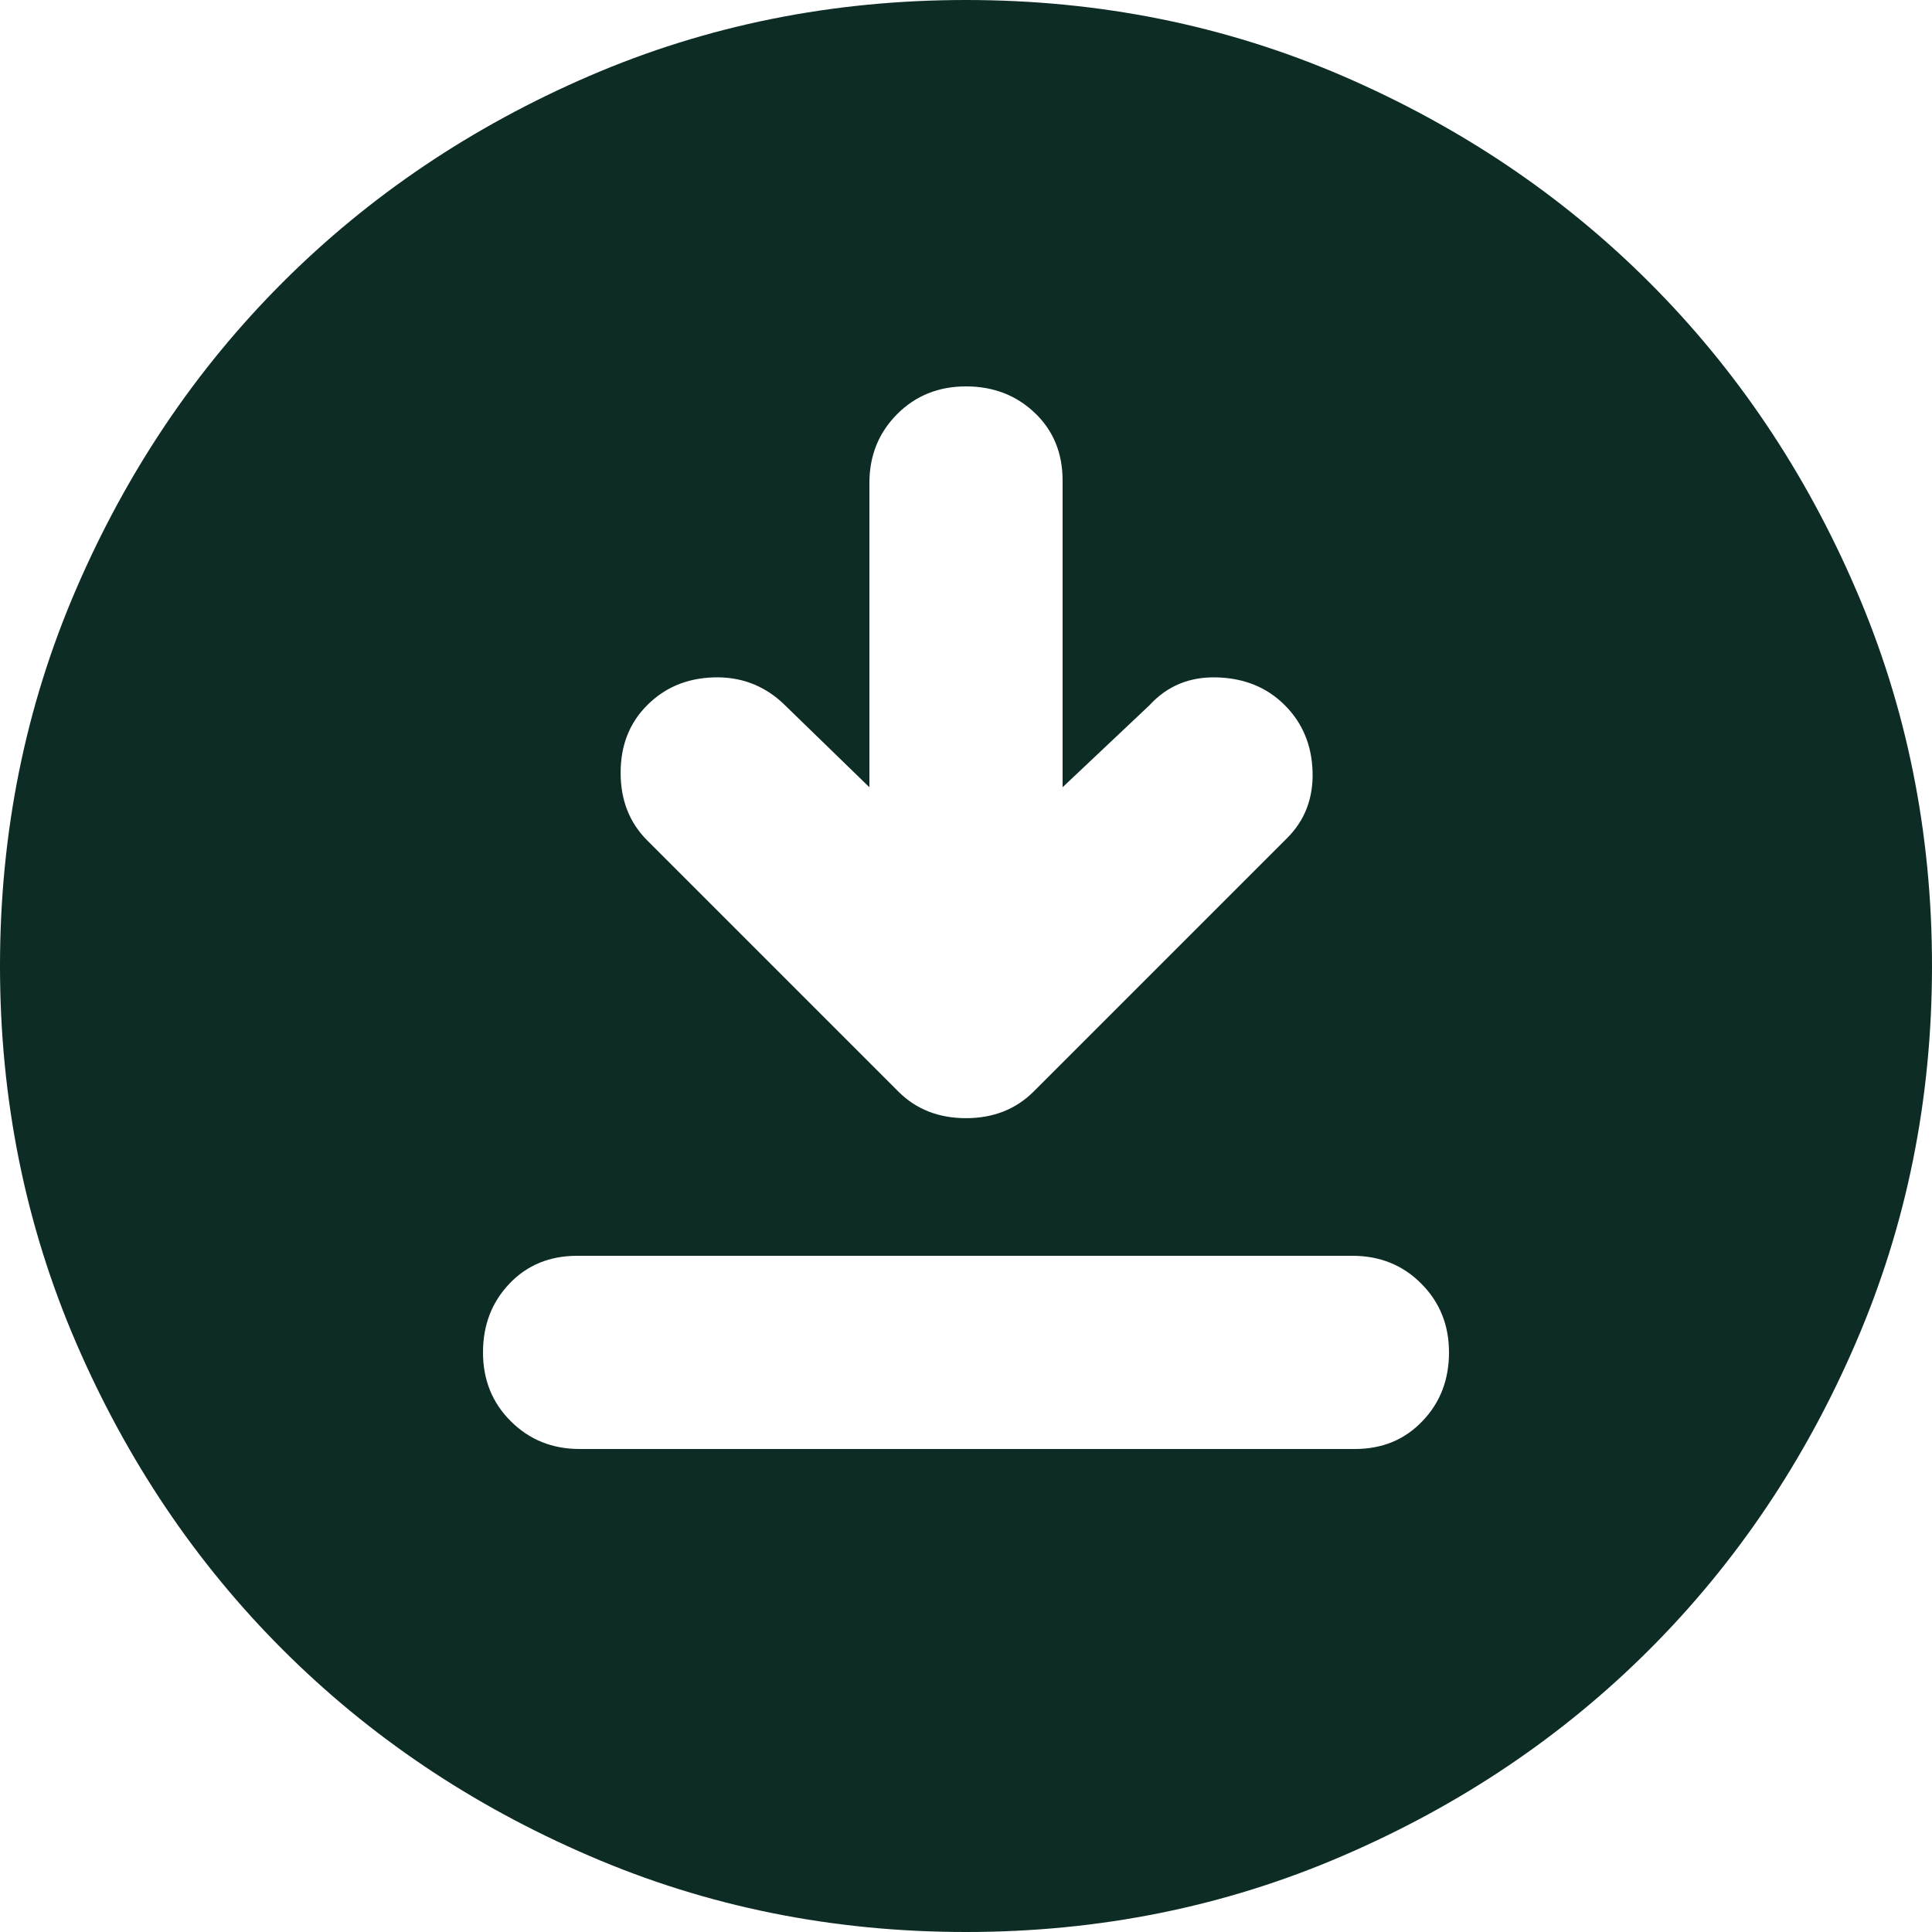<svg width="21" height="21" viewBox="0 0 21 21" fill="none" xmlns="http://www.w3.org/2000/svg">
<path d="M9.45 8.557L8.505 7.639C8.295 7.446 8.045 7.354 7.756 7.363C7.468 7.372 7.227 7.472 7.035 7.665C6.842 7.857 6.746 8.102 6.746 8.4C6.746 8.697 6.842 8.942 7.035 9.135L9.765 11.865C9.957 12.057 10.202 12.154 10.5 12.154C10.797 12.154 11.042 12.057 11.235 11.865L13.991 9.109C14.184 8.916 14.276 8.675 14.267 8.386C14.258 8.098 14.157 7.857 13.965 7.665C13.772 7.472 13.527 7.372 13.23 7.363C12.932 7.354 12.687 7.455 12.495 7.665L11.55 8.557V5.224C11.55 4.926 11.45 4.681 11.249 4.489C11.047 4.296 10.797 4.2 10.5 4.2C10.202 4.2 9.953 4.3 9.752 4.501C9.551 4.703 9.45 4.952 9.45 5.25V8.557ZM6.3 15.75H14.726C15.024 15.75 15.269 15.649 15.461 15.447C15.654 15.247 15.75 14.997 15.75 14.7C15.75 14.402 15.649 14.153 15.447 13.951C15.247 13.75 14.997 13.65 14.7 13.65H6.274C5.976 13.65 5.731 13.75 5.539 13.951C5.346 14.153 5.25 14.402 5.25 14.7C5.25 14.997 5.35 15.247 5.551 15.447C5.753 15.649 6.002 15.75 6.3 15.75ZM10.5 21C9.047 21 7.682 20.724 6.405 20.172C5.127 19.622 4.016 18.874 3.071 17.929C2.126 16.984 1.378 15.872 0.827 14.595C0.276 13.317 0 11.952 0 10.5C0 9.047 0.276 7.682 0.827 6.405C1.378 5.127 2.126 4.016 3.071 3.071C4.016 2.126 5.127 1.378 6.405 0.826C7.682 0.275 9.047 0 10.5 0C11.952 0 13.317 0.275 14.595 0.826C15.872 1.378 16.984 2.126 17.929 3.071C18.874 4.016 19.622 5.127 20.172 6.405C20.724 7.682 21 9.047 21 10.5C21 11.952 20.724 13.317 20.172 14.595C19.622 15.872 18.874 16.984 17.929 17.929C16.984 18.874 15.872 19.622 14.595 20.172C13.317 20.724 11.952 21 10.5 21Z" fill="#0D2C25"/>
</svg>
